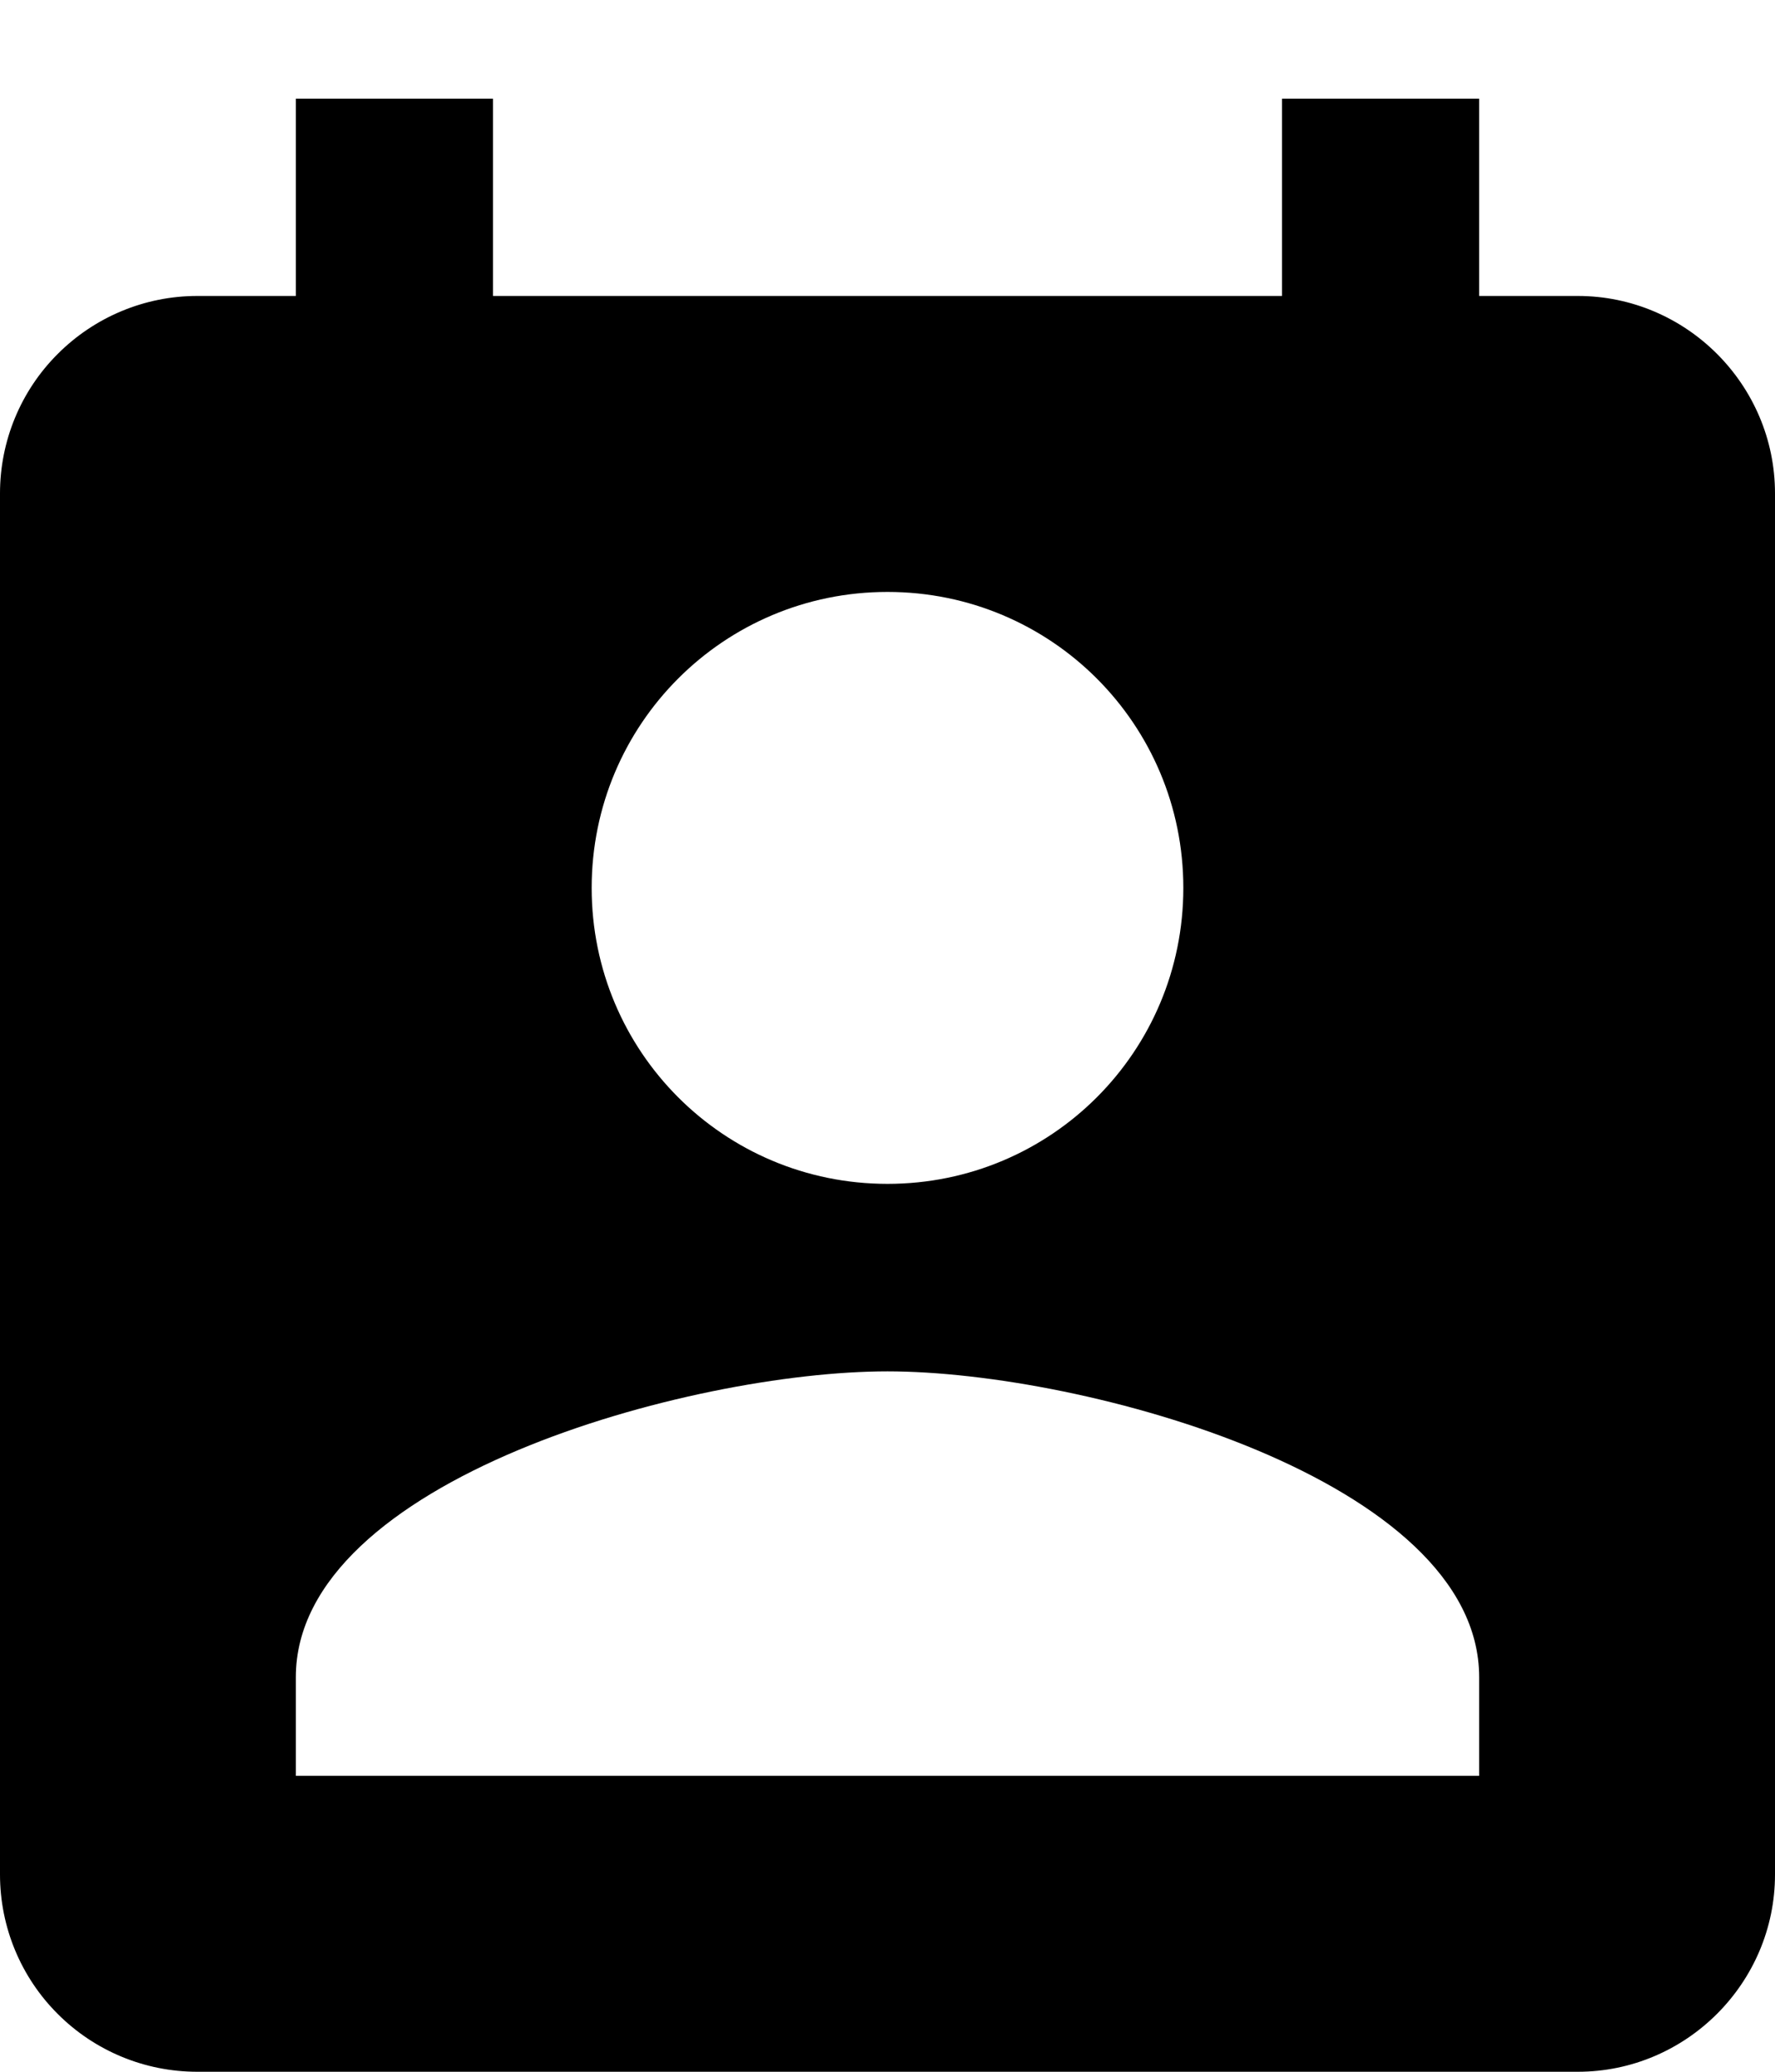<svg width="12" height="14" viewBox="0 0 12 14" fill="none" xmlns="http://www.w3.org/2000/svg">
<path d="M10.667 2H10V0.667H8.667V2H3.333V0.667H2V2H1.333C0.98 2 0.641 2.141 0.391 2.391C0.14 2.641 0 2.98 0 3.334V12.667C0 13.021 0.14 13.36 0.391 13.61C0.641 13.86 0.98 14 1.333 14H10.667C11.4 14 12 13.4 12 12.667V3.334C12 2.6 11.4 2 10.667 2ZM6 4C7.107 4 8 4.894 8 6C8 7.107 7.107 8 6 8C4.893 8 4 7.107 4 6C4 4.894 4.893 4 6 4ZM10 12H2V11.334C2 10 4.667 9.267 6 9.267C7.333 9.267 10 10 10 11.334V12Z" fill="black"/>
</svg>

